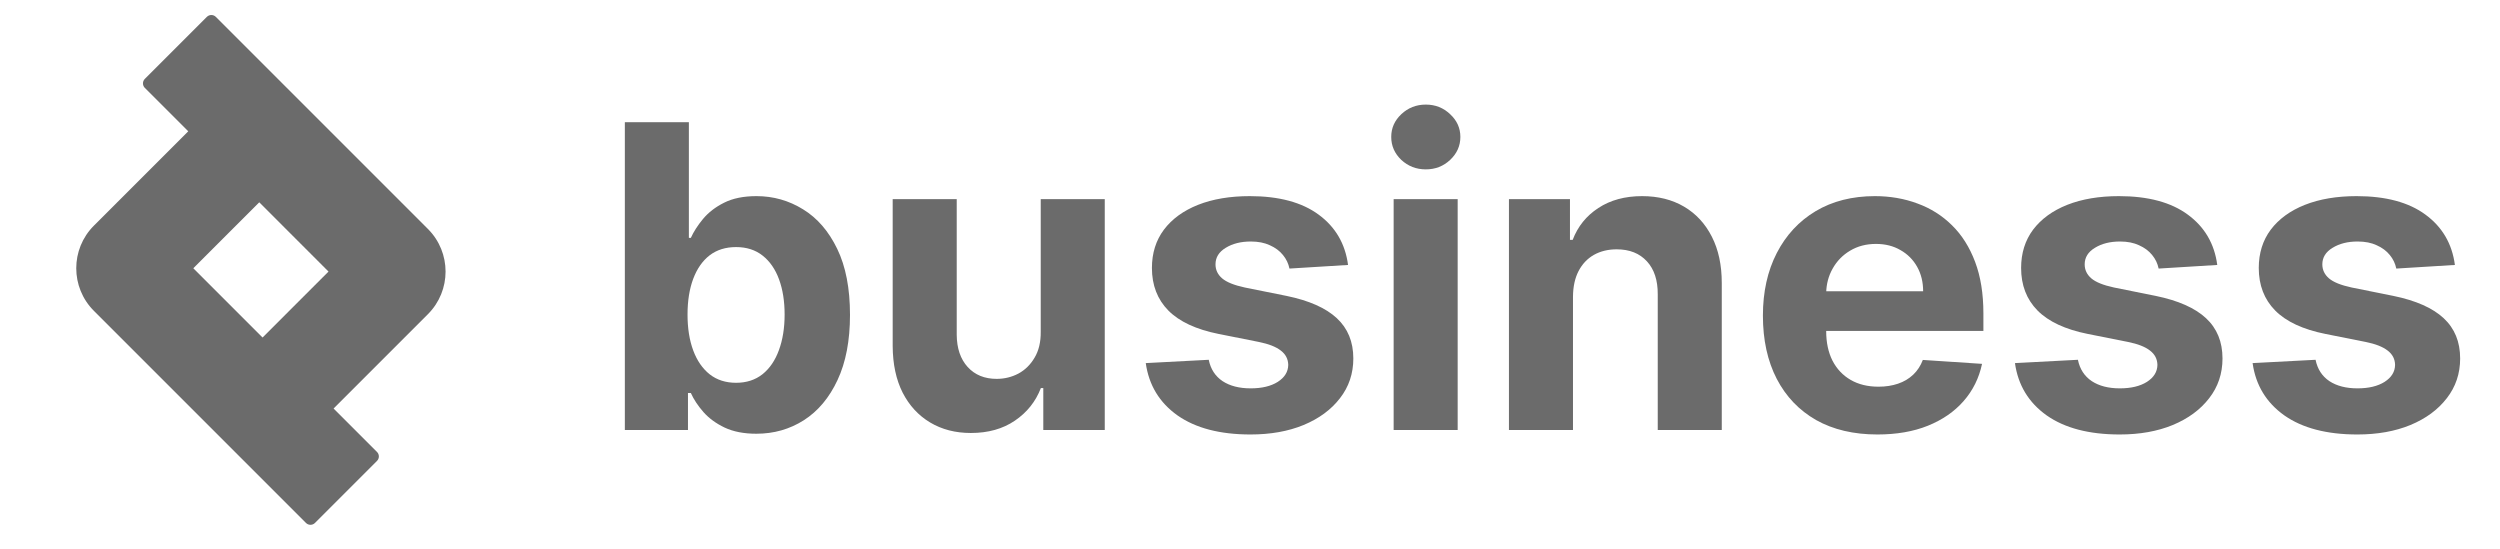 <svg width="164" height="36" viewBox="0 0 164 36" fill="none" xmlns="http://www.w3.org/2000/svg">
<g id="6552b4d19f416eb23e5a1afc_business-logo-home-v3-startply-x-webflow-template.svg" clip-path="url(#clip0_2235_19644)">
<path id="Vector" d="M161.041 17.381L157.196 17.618C157.13 17.289 156.989 16.993 156.772 16.73C156.556 16.461 156.269 16.247 155.914 16.09C155.566 15.925 155.148 15.843 154.662 15.843C154.011 15.843 153.463 15.981 153.016 16.257C152.569 16.527 152.345 16.888 152.345 17.342C152.345 17.703 152.49 18.009 152.779 18.259C153.068 18.508 153.564 18.709 154.267 18.86L157.009 19.412C158.481 19.715 159.579 20.201 160.302 20.871C161.025 21.542 161.386 22.422 161.386 23.514C161.386 24.506 161.093 25.377 160.508 26.126C159.93 26.876 159.135 27.461 158.123 27.881C157.117 28.295 155.957 28.502 154.642 28.502C152.637 28.502 151.04 28.085 149.851 27.25C148.668 26.409 147.974 25.265 147.771 23.819L151.901 23.602C152.026 24.214 152.328 24.68 152.808 25.002C153.288 25.318 153.903 25.476 154.652 25.476C155.388 25.476 155.98 25.334 156.427 25.052C156.88 24.762 157.11 24.391 157.117 23.938C157.11 23.556 156.95 23.244 156.634 23.001C156.319 22.751 155.832 22.561 155.175 22.429L152.552 21.907C151.073 21.611 149.973 21.098 149.25 20.368C148.533 19.639 148.175 18.709 148.175 17.578C148.175 16.605 148.438 15.767 148.963 15.064C149.496 14.361 150.242 13.819 151.202 13.437C152.168 13.056 153.298 12.866 154.593 12.866C156.506 12.866 158.011 13.27 159.108 14.078C160.213 14.887 160.857 15.988 161.041 17.381Z" fill="#6B6B6B"/>
<path id="Vector_2" d="M145.452 17.381L141.606 17.618C141.54 17.289 141.399 16.993 141.182 16.73C140.966 16.461 140.679 16.247 140.324 16.09C139.976 15.925 139.559 15.843 139.073 15.843C138.422 15.843 137.873 15.981 137.426 16.257C136.979 16.527 136.755 16.888 136.755 17.342C136.755 17.703 136.9 18.009 137.189 18.259C137.478 18.508 137.975 18.709 138.678 18.86L141.419 19.412C142.891 19.715 143.989 20.201 144.712 20.871C145.435 21.542 145.796 22.422 145.796 23.514C145.796 24.506 145.504 25.377 144.919 26.126C144.34 26.876 143.545 27.461 142.533 27.881C141.527 28.295 140.368 28.502 139.053 28.502C137.048 28.502 135.45 28.085 134.261 27.25C133.078 26.409 132.385 25.265 132.181 23.819L136.311 23.602C136.436 24.214 136.739 24.68 137.219 25.002C137.699 25.318 138.313 25.476 139.062 25.476C139.798 25.476 140.39 25.334 140.837 25.052C141.29 24.762 141.52 24.391 141.527 23.938C141.52 23.556 141.36 23.244 141.044 23.001C140.729 22.751 140.243 22.561 139.585 22.429L136.962 21.907C135.483 21.611 134.383 21.098 133.66 20.368C132.943 19.639 132.585 18.709 132.585 17.578C132.585 16.605 132.848 15.767 133.373 15.064C133.906 14.361 134.652 13.819 135.612 13.437C136.578 13.056 137.708 12.866 139.003 12.866C140.916 12.866 142.421 13.27 143.518 14.078C144.623 14.887 145.268 15.988 145.452 17.381Z" fill="#6B6B6B"/>
<path id="Vector_3" d="M123.16 28.502C121.603 28.502 120.262 28.187 119.138 27.556C118.021 26.918 117.16 26.018 116.555 24.854C115.95 23.684 115.647 22.301 115.647 20.704C115.647 19.146 115.95 17.779 116.555 16.602C117.16 15.426 118.01 14.509 119.108 13.851C120.212 13.194 121.507 12.866 122.992 12.866C123.992 12.866 124.922 13.027 125.783 13.349C126.65 13.664 127.406 14.141 128.05 14.778C128.701 15.416 129.207 16.218 129.569 17.184C129.93 18.144 130.111 19.268 130.111 20.556V21.709H117.324V19.107H126.158C126.158 18.502 126.026 17.966 125.763 17.499C125.5 17.033 125.136 16.668 124.669 16.405C124.209 16.136 123.673 16.001 123.062 16.001C122.424 16.001 121.859 16.149 121.366 16.445C120.88 16.734 120.499 17.125 120.223 17.618C119.947 18.104 119.805 18.646 119.798 19.245V21.719C119.798 22.468 119.936 23.116 120.212 23.662C120.495 24.207 120.893 24.628 121.406 24.923C121.918 25.219 122.526 25.367 123.229 25.367C123.696 25.367 124.123 25.302 124.511 25.17C124.899 25.038 125.231 24.841 125.507 24.578C125.783 24.316 125.993 23.993 126.138 23.612L130.022 23.869C129.825 24.802 129.421 25.617 128.81 26.314C128.205 27.004 127.423 27.543 126.464 27.93C125.511 28.312 124.409 28.502 123.16 28.502Z" fill="#6B6B6B"/>
<path id="Vector_4" d="M103.188 19.452V28.207H98.987V13.063H102.99V15.735H103.168C103.503 14.854 104.065 14.157 104.853 13.644C105.642 13.125 106.599 12.866 107.723 12.866C108.774 12.866 109.691 13.096 110.474 13.556C111.256 14.016 111.863 14.673 112.297 15.527C112.731 16.375 112.948 17.388 112.948 18.564V28.207H108.748V19.314C108.754 18.387 108.518 17.664 108.038 17.145C107.558 16.619 106.897 16.356 106.056 16.356C105.491 16.356 104.991 16.477 104.557 16.721C104.13 16.964 103.795 17.319 103.552 17.785C103.315 18.245 103.194 18.801 103.188 19.452Z" fill="#6B6B6B"/>
<path id="Vector_5" d="M91.423 28.207V13.063H95.623V28.207H91.423ZM93.533 11.111C92.908 11.111 92.372 10.903 91.925 10.489C91.485 10.069 91.265 9.566 91.265 8.981C91.265 8.403 91.485 7.906 91.925 7.492C92.372 7.072 92.908 6.861 93.533 6.861C94.157 6.861 94.69 7.072 95.13 7.492C95.577 7.906 95.8 8.403 95.8 8.981C95.8 9.566 95.577 10.069 95.13 10.489C94.69 10.903 94.157 11.111 93.533 11.111Z" fill="#6B6B6B"/>
<path id="Vector_6" d="M88.432 17.381L84.588 17.618C84.522 17.289 84.38 16.993 84.164 16.73C83.947 16.461 83.661 16.247 83.306 16.09C82.957 15.925 82.54 15.843 82.054 15.843C81.403 15.843 80.854 15.981 80.407 16.257C79.96 16.527 79.737 16.888 79.737 17.342C79.737 17.703 79.881 18.009 80.171 18.259C80.46 18.508 80.956 18.709 81.659 18.86L84.4 19.412C85.873 19.715 86.97 20.201 87.693 20.871C88.416 21.542 88.778 22.422 88.778 23.514C88.778 24.506 88.485 25.377 87.9 26.126C87.322 26.876 86.527 27.461 85.514 27.881C84.509 28.295 83.349 28.502 82.034 28.502C80.029 28.502 78.432 28.085 77.242 27.25C76.059 26.409 75.366 25.265 75.162 23.819L79.293 23.602C79.418 24.214 79.72 24.68 80.2 25.002C80.68 25.318 81.295 25.476 82.044 25.476C82.78 25.476 83.372 25.334 83.819 25.052C84.272 24.762 84.502 24.391 84.509 23.938C84.502 23.556 84.341 23.244 84.026 23.001C83.71 22.751 83.224 22.561 82.566 22.429L79.944 21.907C78.465 21.611 77.364 21.098 76.641 20.368C75.925 19.639 75.566 18.709 75.566 17.578C75.566 16.605 75.829 15.767 76.355 15.064C76.887 14.361 77.633 13.819 78.593 13.437C79.559 13.056 80.69 12.866 81.985 12.866C83.897 12.866 85.403 13.27 86.5 14.078C87.604 14.887 88.248 15.988 88.432 17.381Z" fill="#6B6B6B"/>
<path id="Vector_7" d="M68.272 21.759V13.063H72.472V28.207H68.44V25.456H68.282C67.94 26.343 67.371 27.056 66.576 27.595C65.787 28.134 64.825 28.404 63.687 28.404C62.675 28.404 61.785 28.174 61.016 27.714C60.246 27.254 59.645 26.6 59.211 25.752C58.784 24.904 58.567 23.888 58.56 22.705V13.063H62.761V21.956C62.767 22.85 63.007 23.556 63.48 24.076C63.954 24.595 64.588 24.854 65.383 24.854C65.889 24.854 66.363 24.739 66.803 24.509C67.243 24.273 67.598 23.924 67.868 23.464C68.144 23.004 68.279 22.436 68.272 21.759Z" fill="#6B6B6B"/>
<path id="Vector_8" d="M40.99 28.207V8.015H45.19V15.606H45.319C45.502 15.199 45.769 14.785 46.117 14.364C46.472 13.937 46.932 13.582 47.498 13.299C48.069 13.01 48.779 12.866 49.627 12.866C50.731 12.866 51.75 13.155 52.683 13.733C53.617 14.305 54.363 15.169 54.922 16.326C55.48 17.476 55.76 18.919 55.76 20.654C55.76 22.344 55.487 23.77 54.941 24.933C54.402 26.09 53.666 26.968 52.733 27.566C51.806 28.157 50.767 28.453 49.617 28.453C48.802 28.453 48.109 28.318 47.537 28.049C46.972 27.779 46.508 27.441 46.147 27.033C45.785 26.619 45.509 26.202 45.319 25.781H45.131V28.207H40.99ZM45.102 20.635C45.102 21.535 45.227 22.321 45.476 22.991C45.726 23.662 46.088 24.184 46.561 24.559C47.034 24.927 47.609 25.111 48.286 25.111C48.97 25.111 49.548 24.923 50.021 24.549C50.495 24.168 50.853 23.642 51.096 22.971C51.346 22.294 51.471 21.515 51.471 20.635C51.471 19.76 51.349 18.991 51.106 18.328C50.863 17.664 50.505 17.144 50.031 16.77C49.558 16.395 48.976 16.208 48.286 16.208C47.603 16.208 47.024 16.389 46.551 16.75C46.084 17.112 45.726 17.624 45.476 18.288C45.227 18.952 45.102 19.734 45.102 20.635Z" fill="#6B6B6B"/>
<path id="Vector_9" fill-rule="evenodd" clip-rule="evenodd" d="M17.007 13.271L21.55 17.815L17.224 22.141L12.681 17.597L17.007 13.271ZM12.349 8.613L9.5 5.765C9.338 5.602 9.338 5.339 9.5 5.176L13.57 1.107C13.733 0.944 13.996 0.944 14.159 1.107L28.072 15.02C29.615 16.563 29.615 19.066 28.072 20.61L21.883 26.799L24.731 29.647C24.894 29.81 24.894 30.073 24.731 30.236L20.661 34.306C20.499 34.468 20.235 34.468 20.073 34.306L6.16 20.392C4.616 18.849 4.616 16.346 6.16 14.802L12.349 8.613Z" fill="#6B6B6B"/>
</g>
<defs>
<clipPath id="clip0_2235_19644">
<rect width="163.184" height="34.72" fill="white" transform="translate(0.21 0.83)"/>
</clipPath>
</defs>
</svg>
